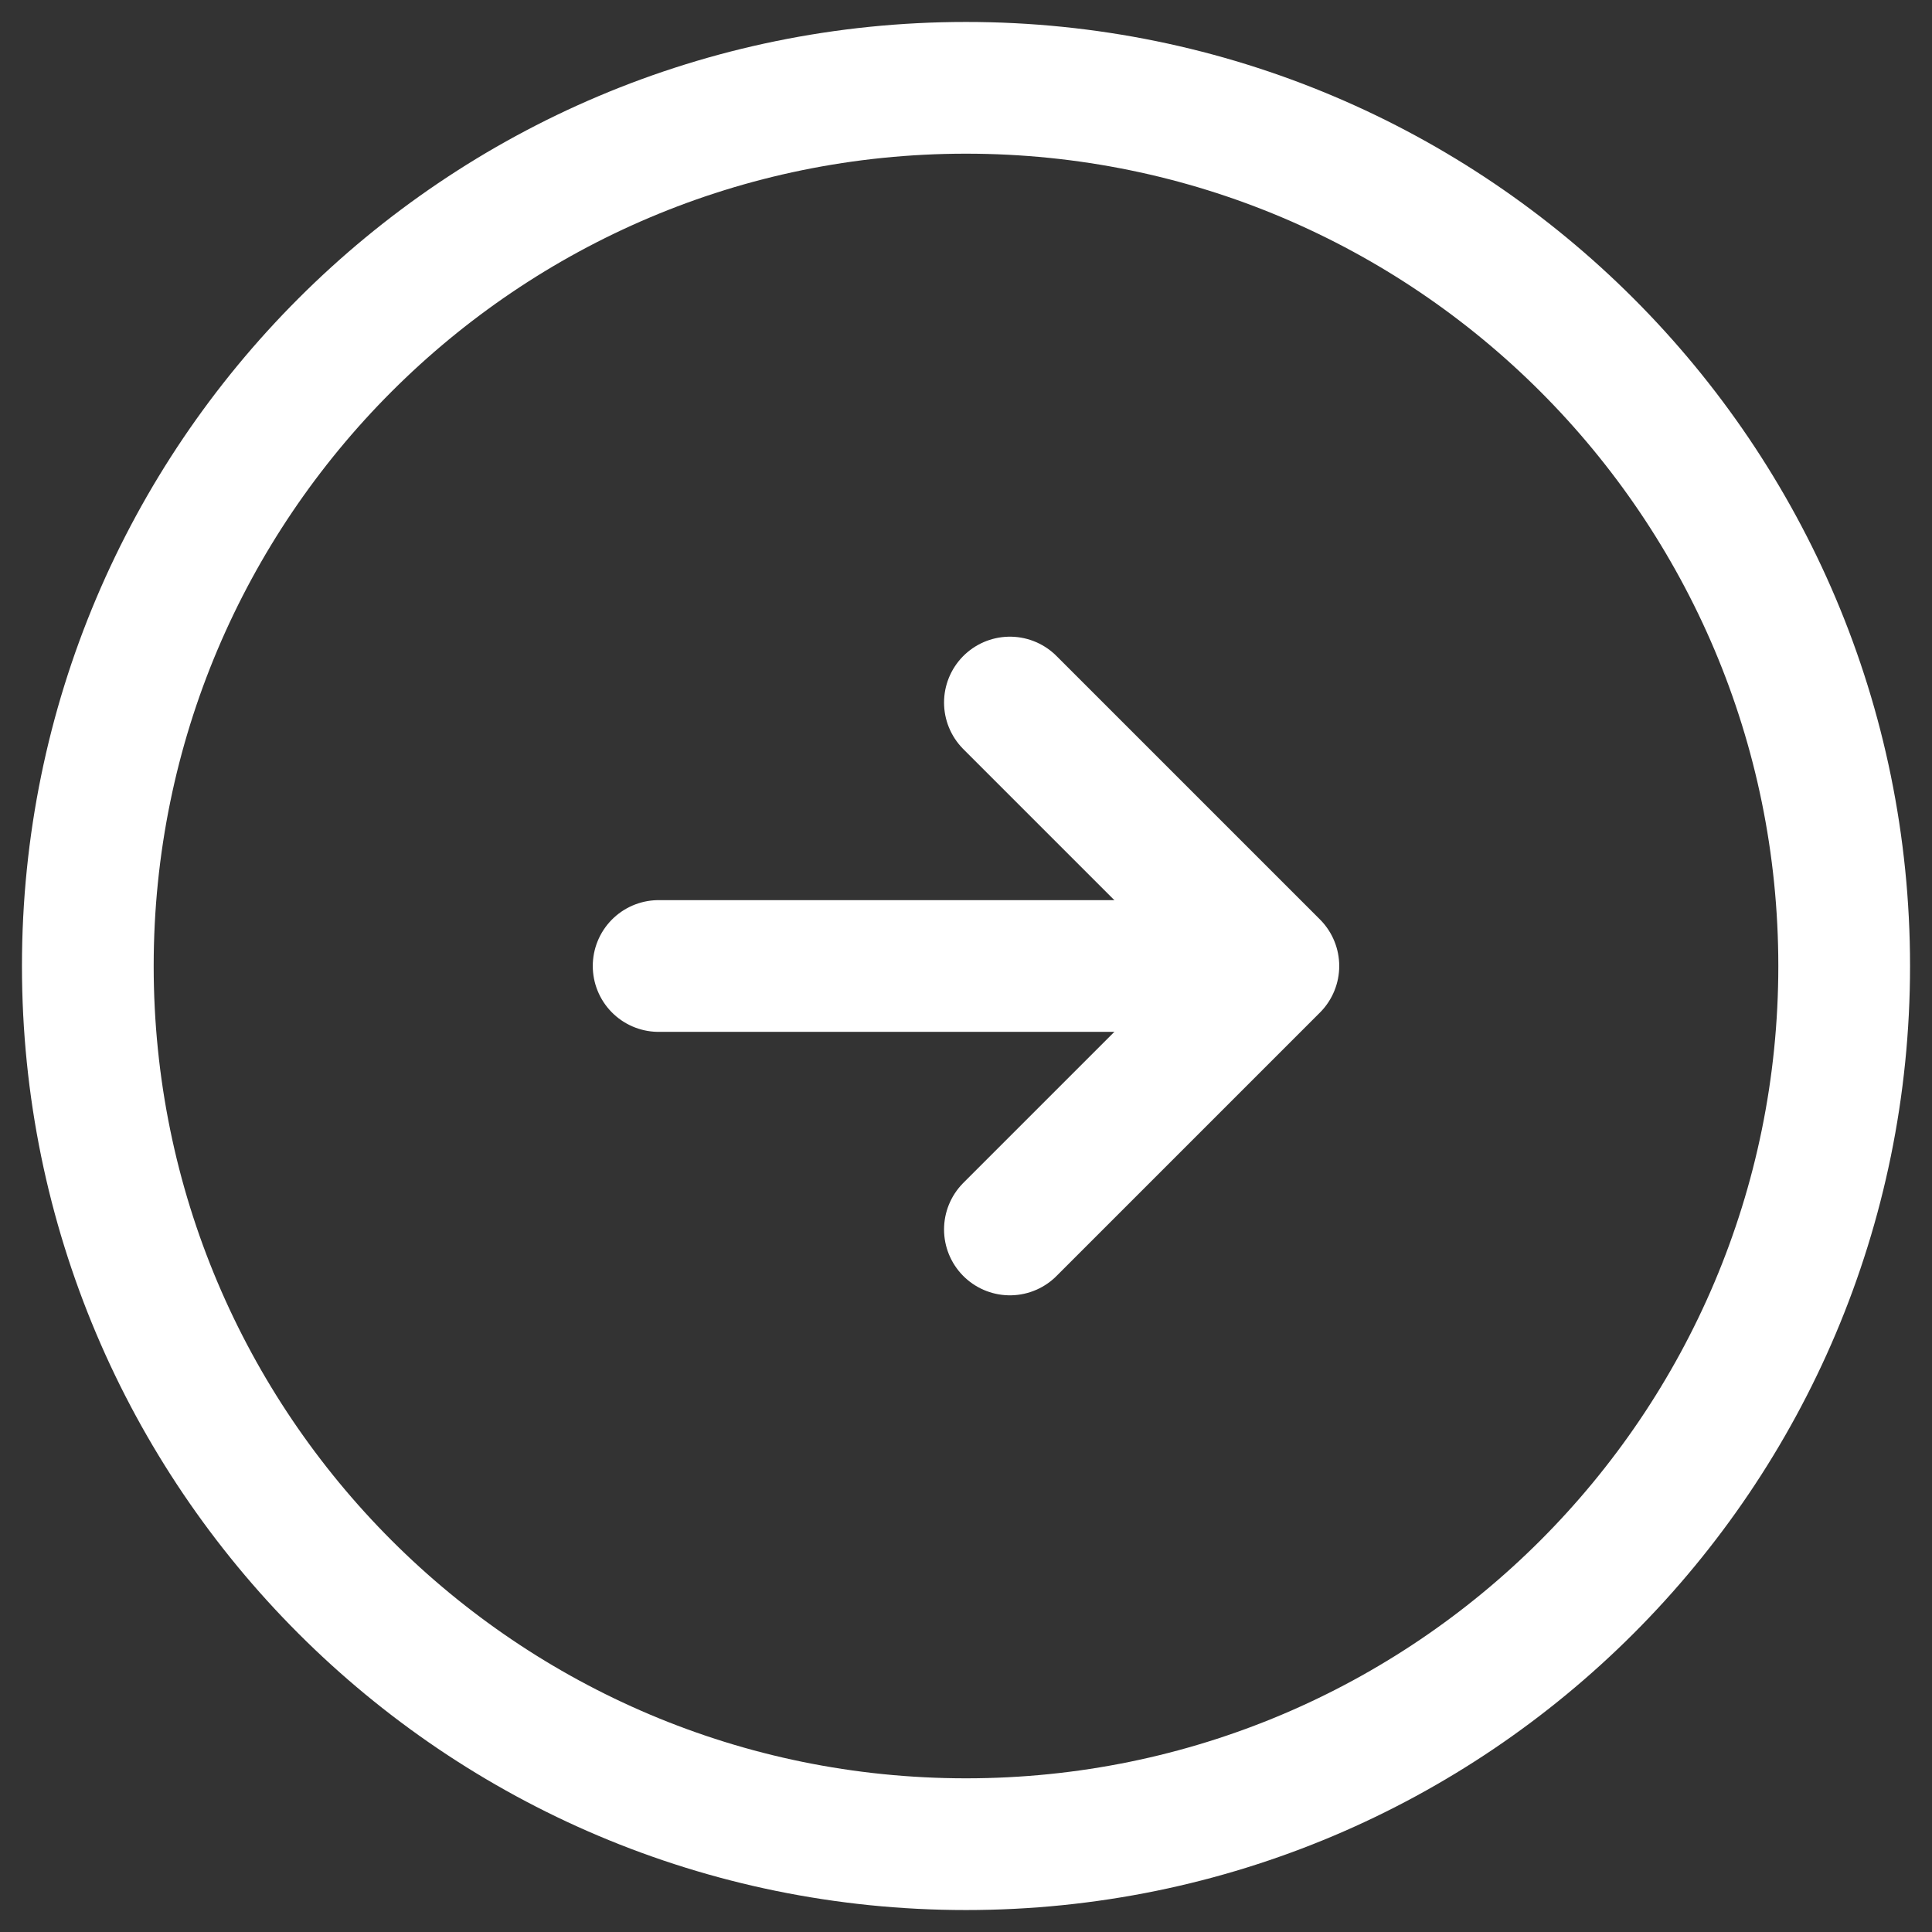 <svg width="22" height="22" viewBox="0 0 22 22" fill="none" xmlns="http://www.w3.org/2000/svg">
<rect x="0" y="0" width="22" height="22" fill="#333333" stroke="none"/>
<path d="M11 21C16.523 21 21 16.523 21 11C21 5.477 16.523 1 11 1C5.477 1 1 5.477 1 11C1 16.523 5.477 21 11 21Z" stroke="white" stroke-width="1.5" stroke-linecap="round" stroke-linejoin="round"/>
<path d="M7.5 11H13.5" stroke="white" stroke-width="1.5" stroke-linecap="round" stroke-linejoin="round"/>
<path d="M11.5 14L14.5 11L11.5 8" stroke="white" stroke-width="1.5" stroke-linecap="round" stroke-linejoin="round"/>
</svg>
